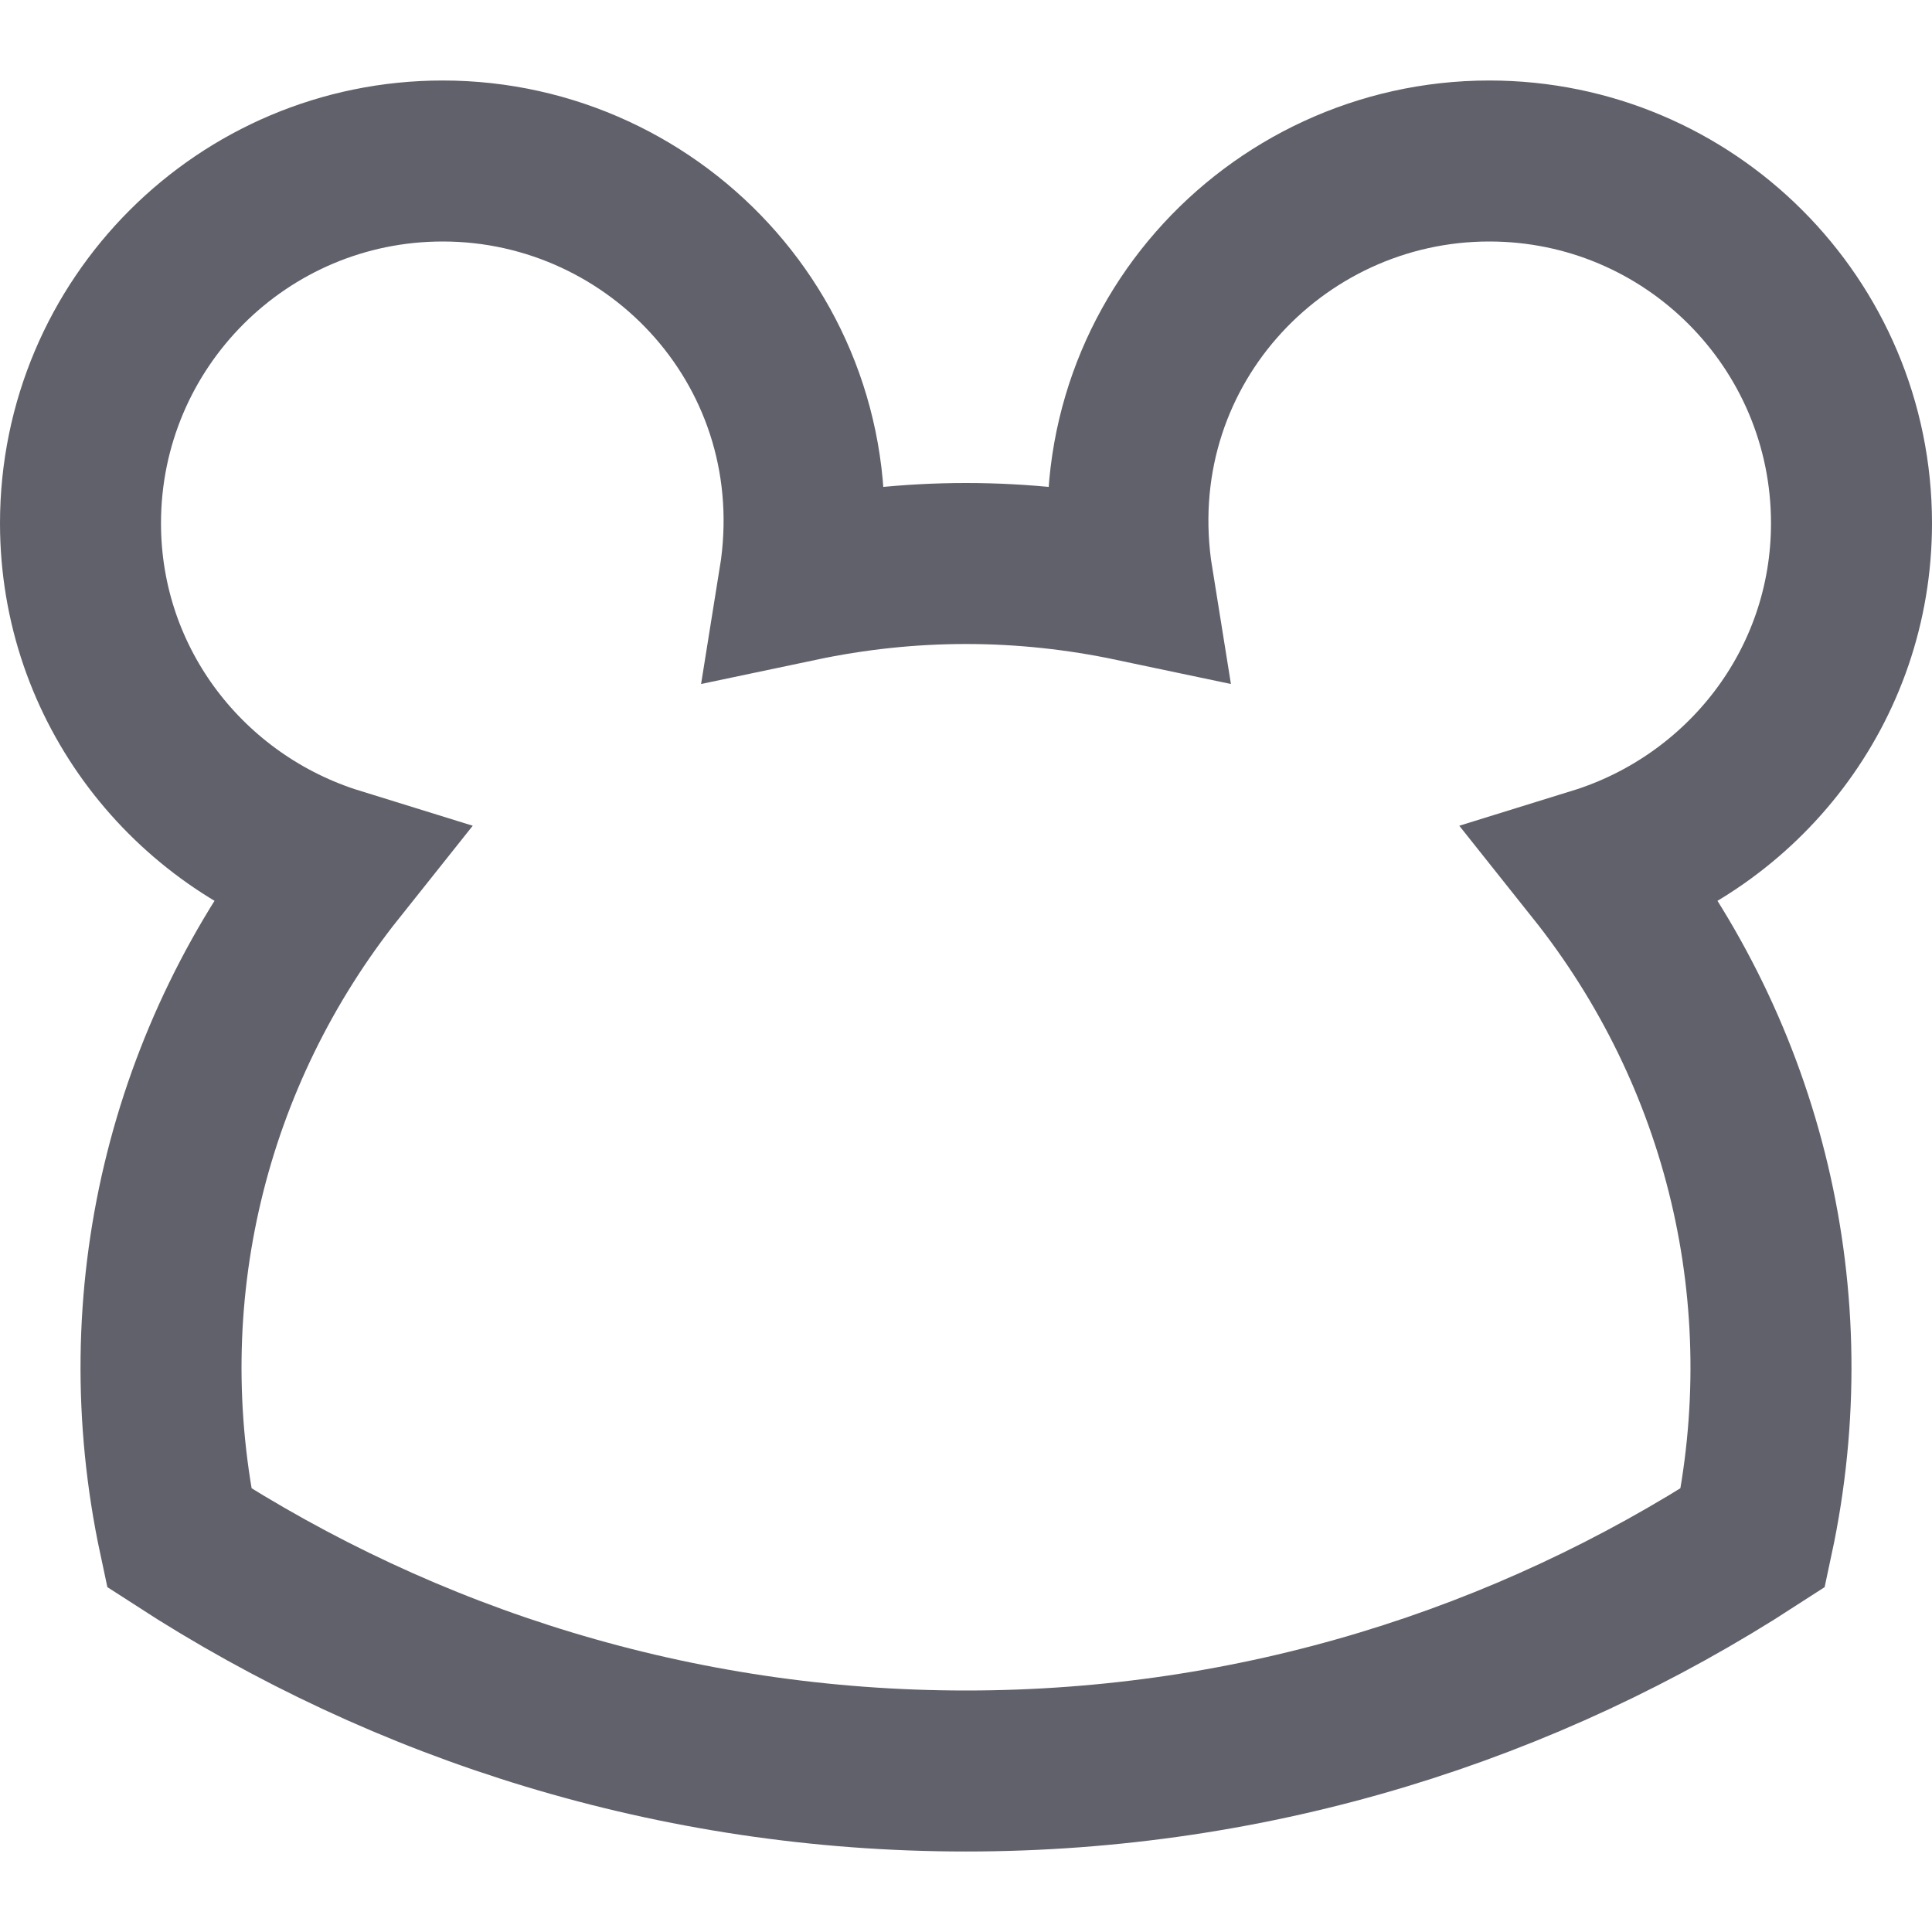 <svg xmlns="http://www.w3.org/2000/svg" height="24" width="24" viewBox="0 0 24 24"><path fill="none" stroke="#61616b" stroke-width="2" d="M23,6.5 C23,4.015,20.985,2,18.5,2c-2.681,0-4.887,2.37-4.428,5.218C13.403,7.077,12.711,7,12,7s-1.403,0.077-2.072,0.218 C10.387,4.369,8.18,2,5.5,2C3.015,2,1,4.015,1,6.5c0,2.022,1.343,3.712,3.178,4.28c-1.849,2.321-2.591,5.339-1.953,8.322 C5.042,20.928,8.393,22,12,22s6.958-1.072,9.775-2.898c0.637-2.977-0.1-5.995-1.953-8.322C21.657,10.212,23,8.522,23,6.5z"></path></svg>